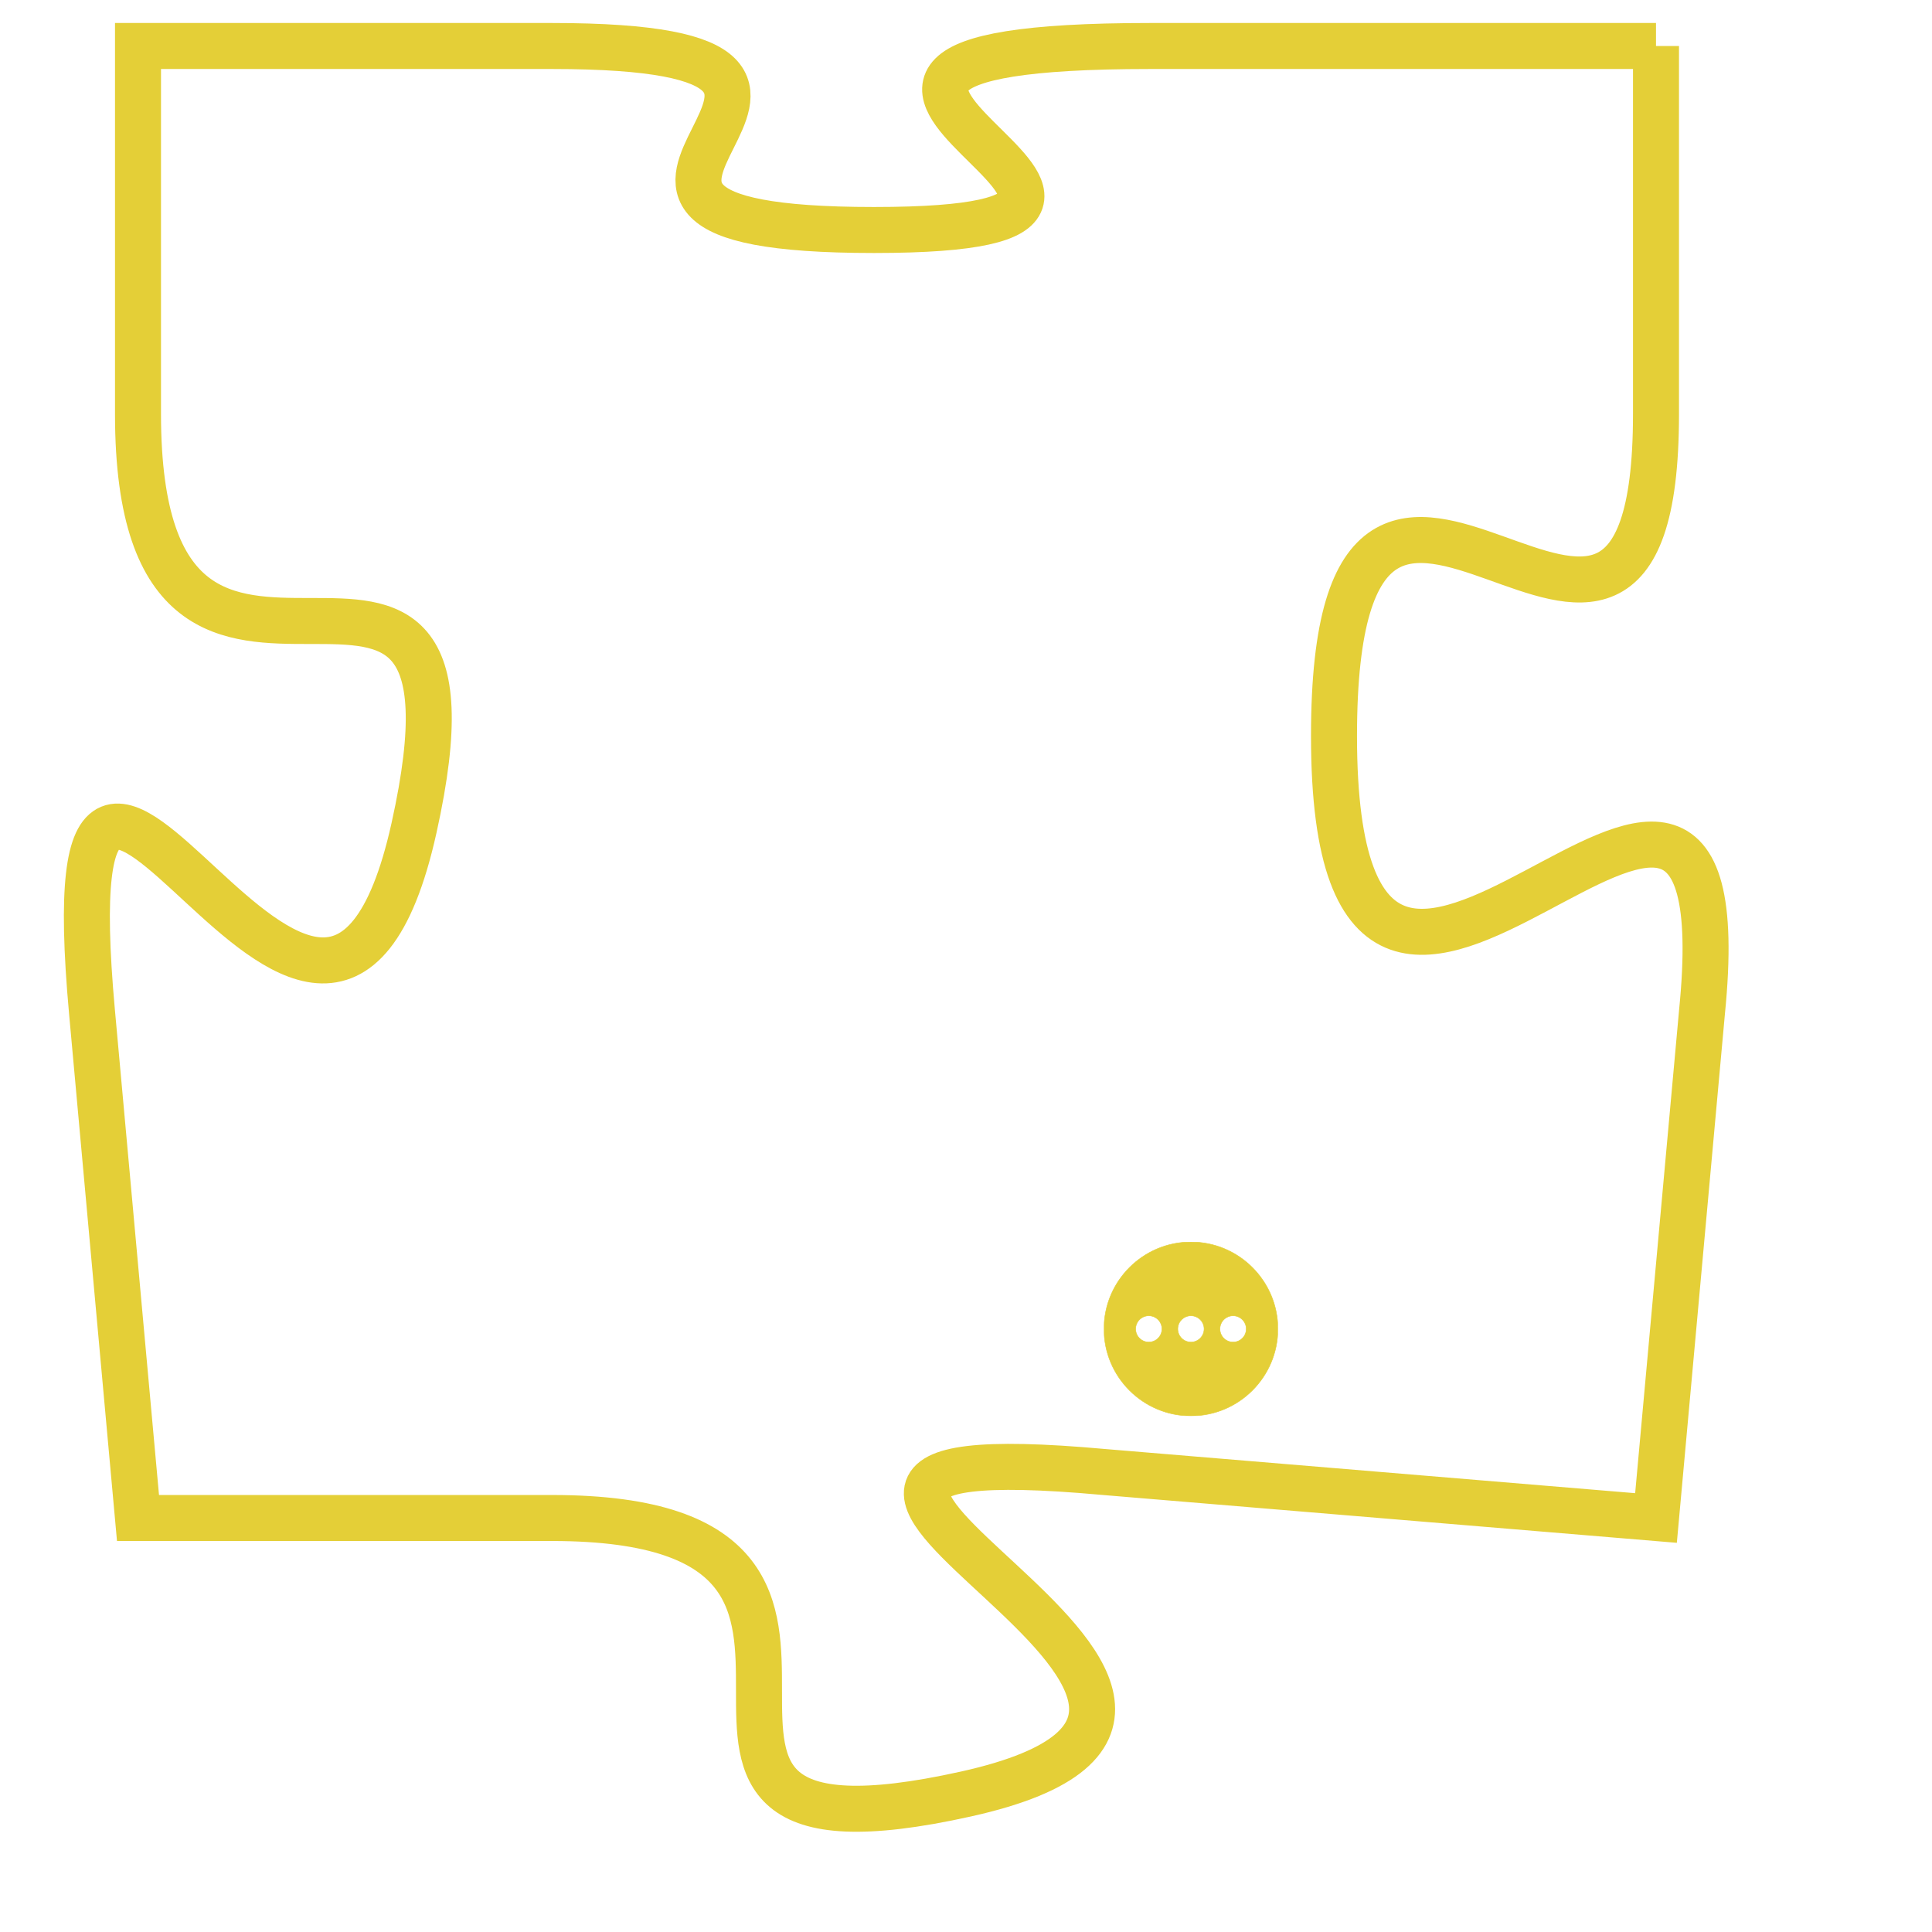 <svg version="1.1" xmlns="http://www.w3.org/2000/svg" xmlns:xlink="http://www.w3.org/1999/xlink" fill="transparent" x="0" y="0" width="350" height="350" preserveAspectRatio="xMinYMin slice"><style type="text/css">.links{fill:transparent;stroke: #E4CF37;}.links:hover{fill:#63D272; opacity:0.4;}</style><defs><g id="allt"><path id="t1726" d="M1221,416 L1210,416 C1199,416 1213,420 1204,420 C1195,420 1206,416 1197,416 L1188,416 1188,416 L1188,424 C1188,433 1196,424 1194,433 C1192,442 1186,426 1187,437 L1188,448 1188,448 L1197,448 C1206,448 1197,456 1206,454 C1215,452 1198,446 1209,447 L1221,448 1221,448 L1222,437 C1223,427 1214,442 1214,431 C1214,421 1221,433 1221,424 L1221,416"/></g><clipPath id="c" clipRule="evenodd" fill="transparent"><use href="#t1726"/></clipPath></defs><svg viewBox="1185 415 39 42" preserveAspectRatio="xMinYMin meet"><svg width="4380" height="2430"><g><image crossorigin="anonymous" x="0" y="0" href="https://nftpuzzle.license-token.com/assets/completepuzzle.svg" width="100%" height="100%" /><g class="links"><use href="#t1726"/></g></g></svg><svg x="1209" y="442" height="9%" width="9%" viewBox="0 0 330 330"><g><a xlink:href="https://nftpuzzle.license-token.com/" class="links"><title>See the most innovative NFT based token software licensing project</title><path fill="#E4CF37" id="more" d="M165,0C74.019,0,0,74.019,0,165s74.019,165,165,165s165-74.019,165-165S255.981,0,165,0z M85,190 c-13.785,0-25-11.215-25-25s11.215-25,25-25s25,11.215,25,25S98.785,190,85,190z M165,190c-13.785,0-25-11.215-25-25 s11.215-25,25-25s25,11.215,25,25S178.785,190,165,190z M245,190c-13.785,0-25-11.215-25-25s11.215-25,25-25 c13.785,0,25,11.215,25,25S258.785,190,245,190z"></path></a></g></svg></svg></svg>